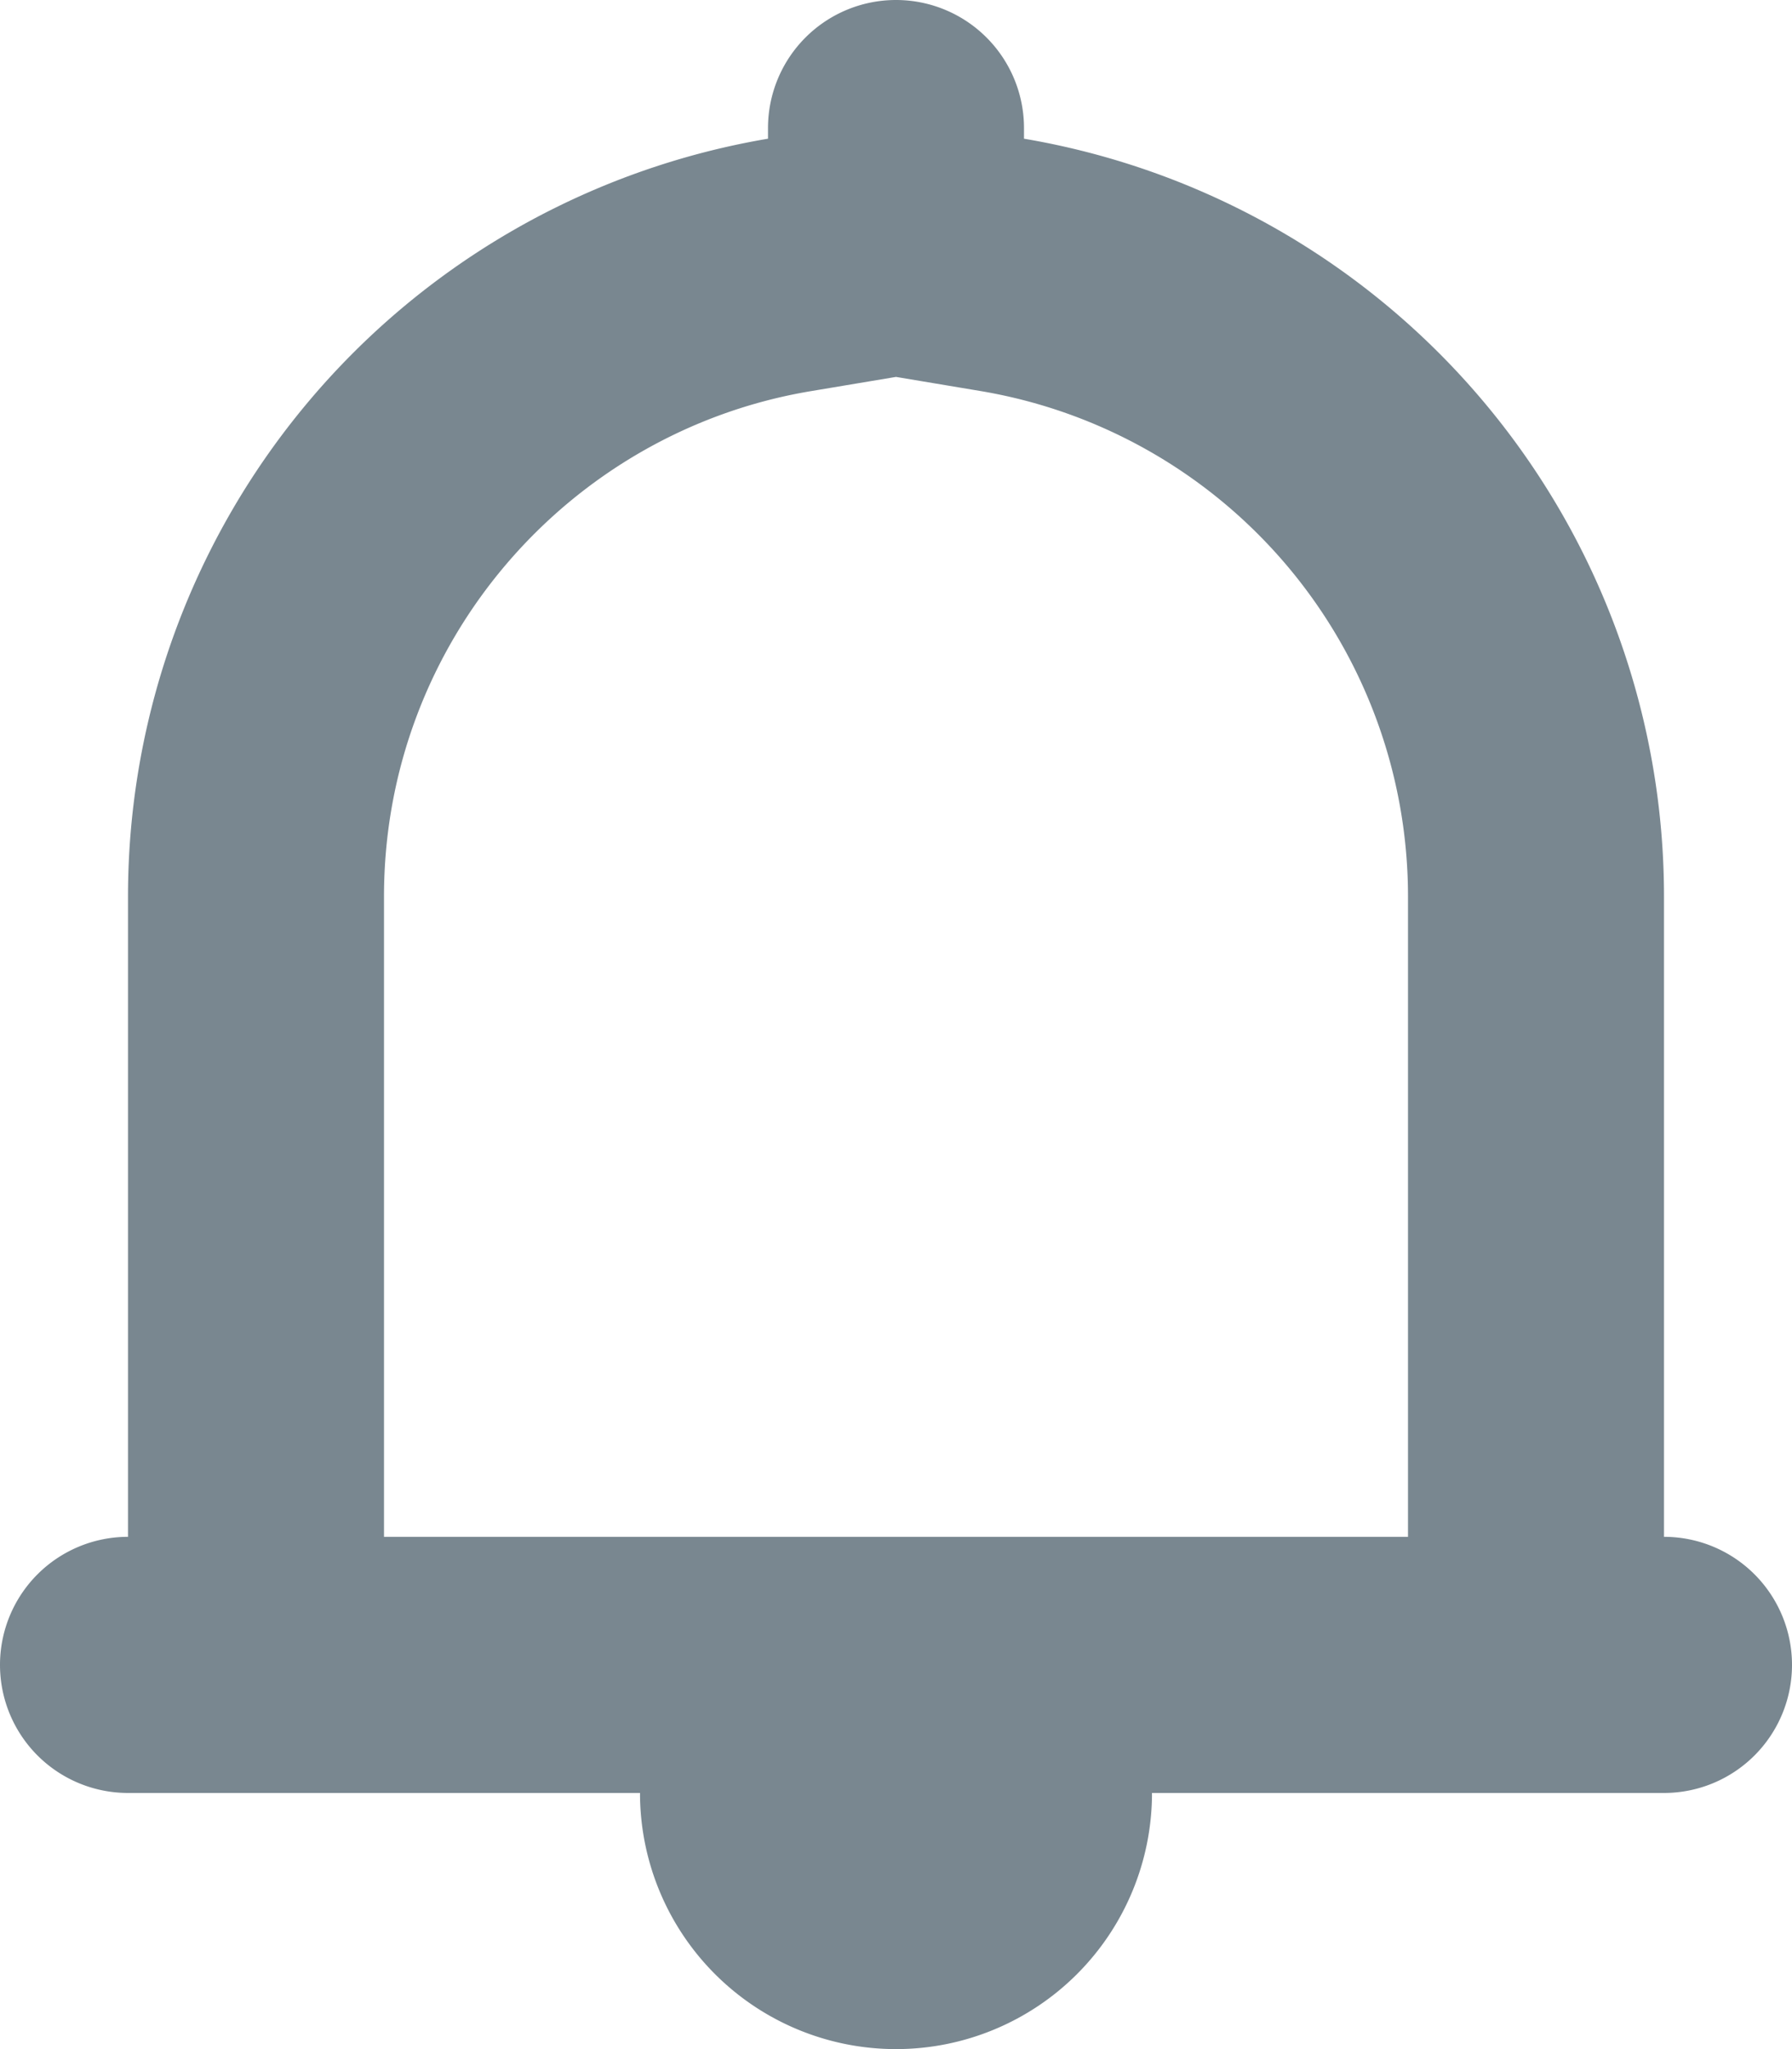 <svg width="14" height="16" viewBox="0 0 14 16" xmlns="http://www.w3.org/2000/svg" xmlns:xlink="http://www.w3.org/1999/xlink">
    <defs>
        <path d="M0 13a1 1 0 0 0 1 1h4a2 2 0 1 0 4 0h4a1 1 0 1 0 0-2V7a6.002 6.002 0 0 0-5-5.917V1a1 1 0 1 0-2 0v.083A6.002 6.002 0 0 0 1 7v5a1 1 0 0 0-1 1zM7 2.943l.67.112A4.002 4.002 0 0 1 11 7v5H3V7c0-1.98 1.44-3.627 3.33-3.945L7 2.943z" id="a"/>
    </defs>
    <use fill="#798790" xlink:href="#a" fill-rule="evenodd"/>
</svg>
